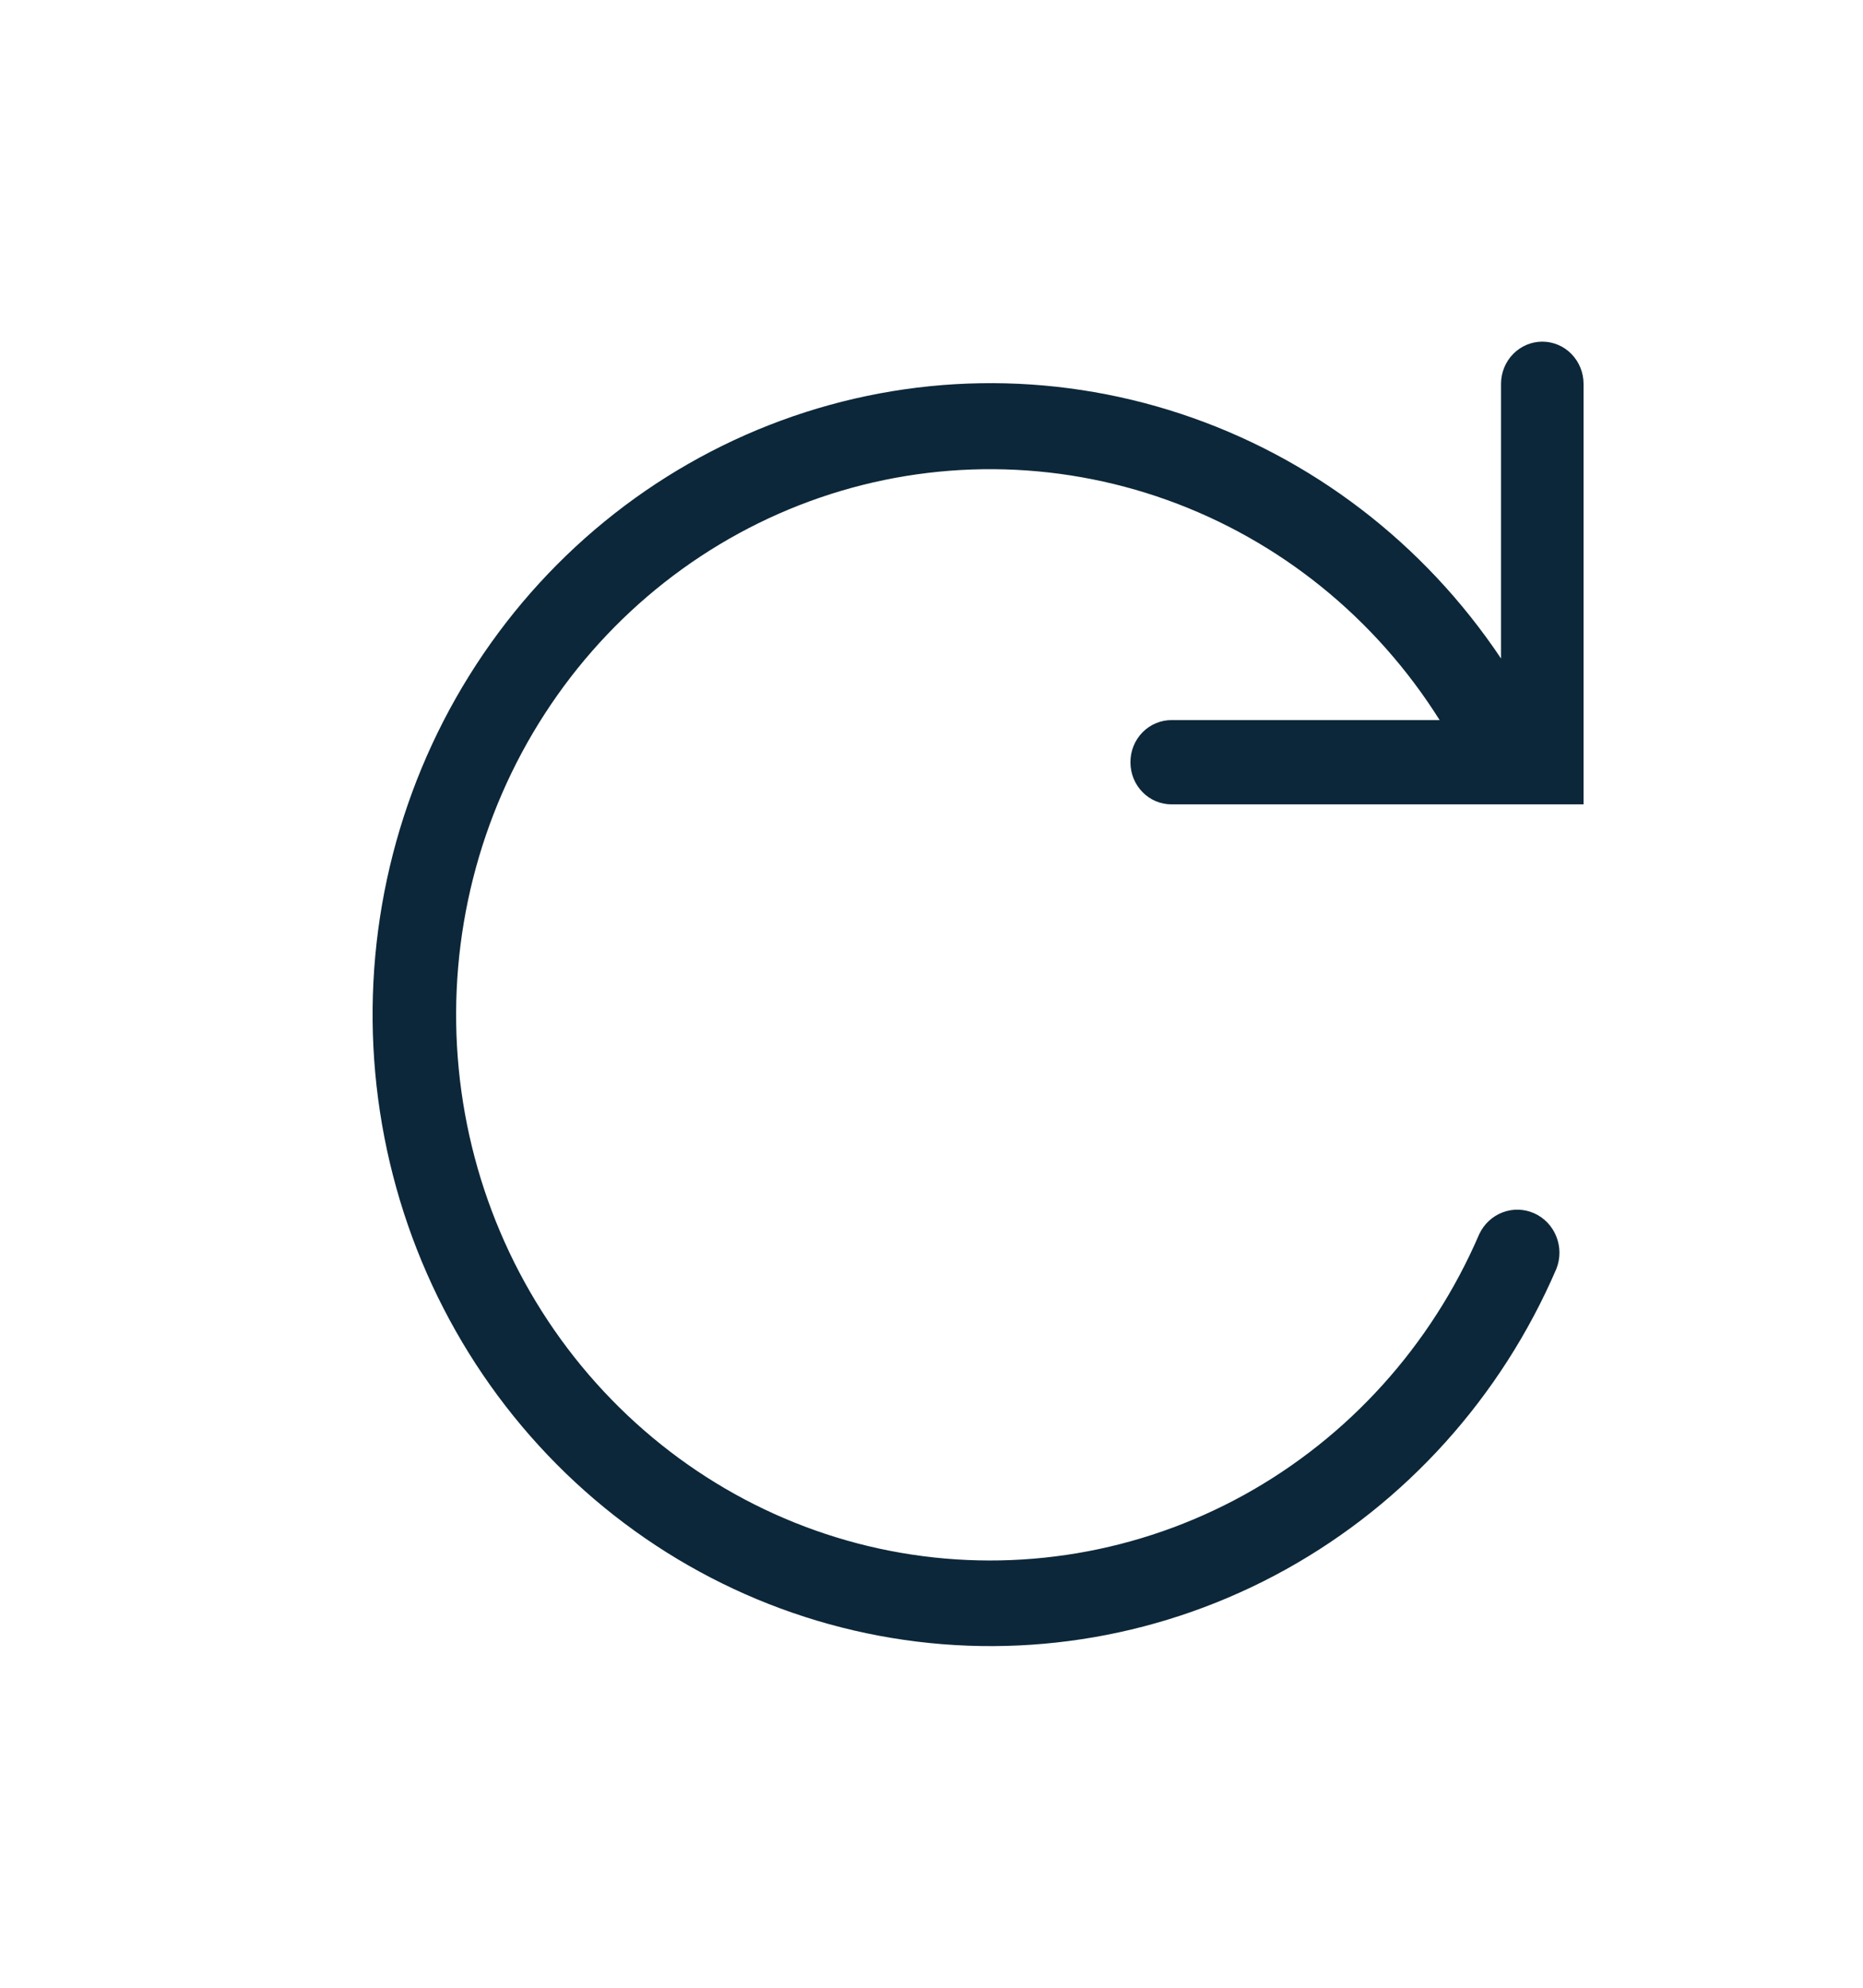 <svg width="15" height="16" viewBox="0 0 24 24" fill="none" xmlns="http://www.w3.org/2000/svg">
<path d="M14.563 9.019C14.563 9.163 14.619 9.3 14.718 9.401C14.817 9.503 14.951 9.559 15.092 9.559H20.4V4.143C20.4 3.999 20.344 3.861 20.244 3.759C20.145 3.657 20.009 3.6 19.869 3.6C19.728 3.6 19.593 3.657 19.493 3.759C19.393 3.861 19.337 3.999 19.337 4.143V7.681C18.342 6.193 16.892 5.085 15.213 4.53C13.534 3.975 11.723 4.005 10.063 4.616C8.403 5.227 6.989 6.383 6.043 7.904C5.096 9.425 4.671 11.224 4.834 13.018C4.997 14.812 5.738 16.501 6.942 17.818C8.146 19.135 9.745 20.006 11.486 20.295C13.227 20.584 15.014 20.273 16.564 19.413C18.114 18.553 19.34 17.191 20.05 15.541C20.103 15.407 20.103 15.258 20.049 15.124C19.996 14.991 19.894 14.884 19.765 14.826C19.635 14.768 19.489 14.764 19.357 14.814C19.225 14.864 19.117 14.965 19.056 15.095C18.439 16.529 17.372 17.711 16.023 18.455C14.673 19.198 13.12 19.46 11.608 19.199C10.097 18.938 8.714 18.168 7.679 17.012C6.644 15.857 6.017 14.382 5.897 12.82C5.777 11.259 6.171 9.702 7.016 8.396C7.861 7.089 9.109 6.109 10.562 5.609C12.015 5.11 13.59 5.121 15.037 5.64C16.483 6.159 17.718 7.156 18.546 8.474H15.097C15.026 8.473 14.957 8.487 14.892 8.514C14.826 8.541 14.767 8.582 14.718 8.632C14.668 8.683 14.629 8.743 14.602 8.81C14.576 8.876 14.562 8.947 14.563 9.019Z" fill="#0C2739"/>
</svg>
